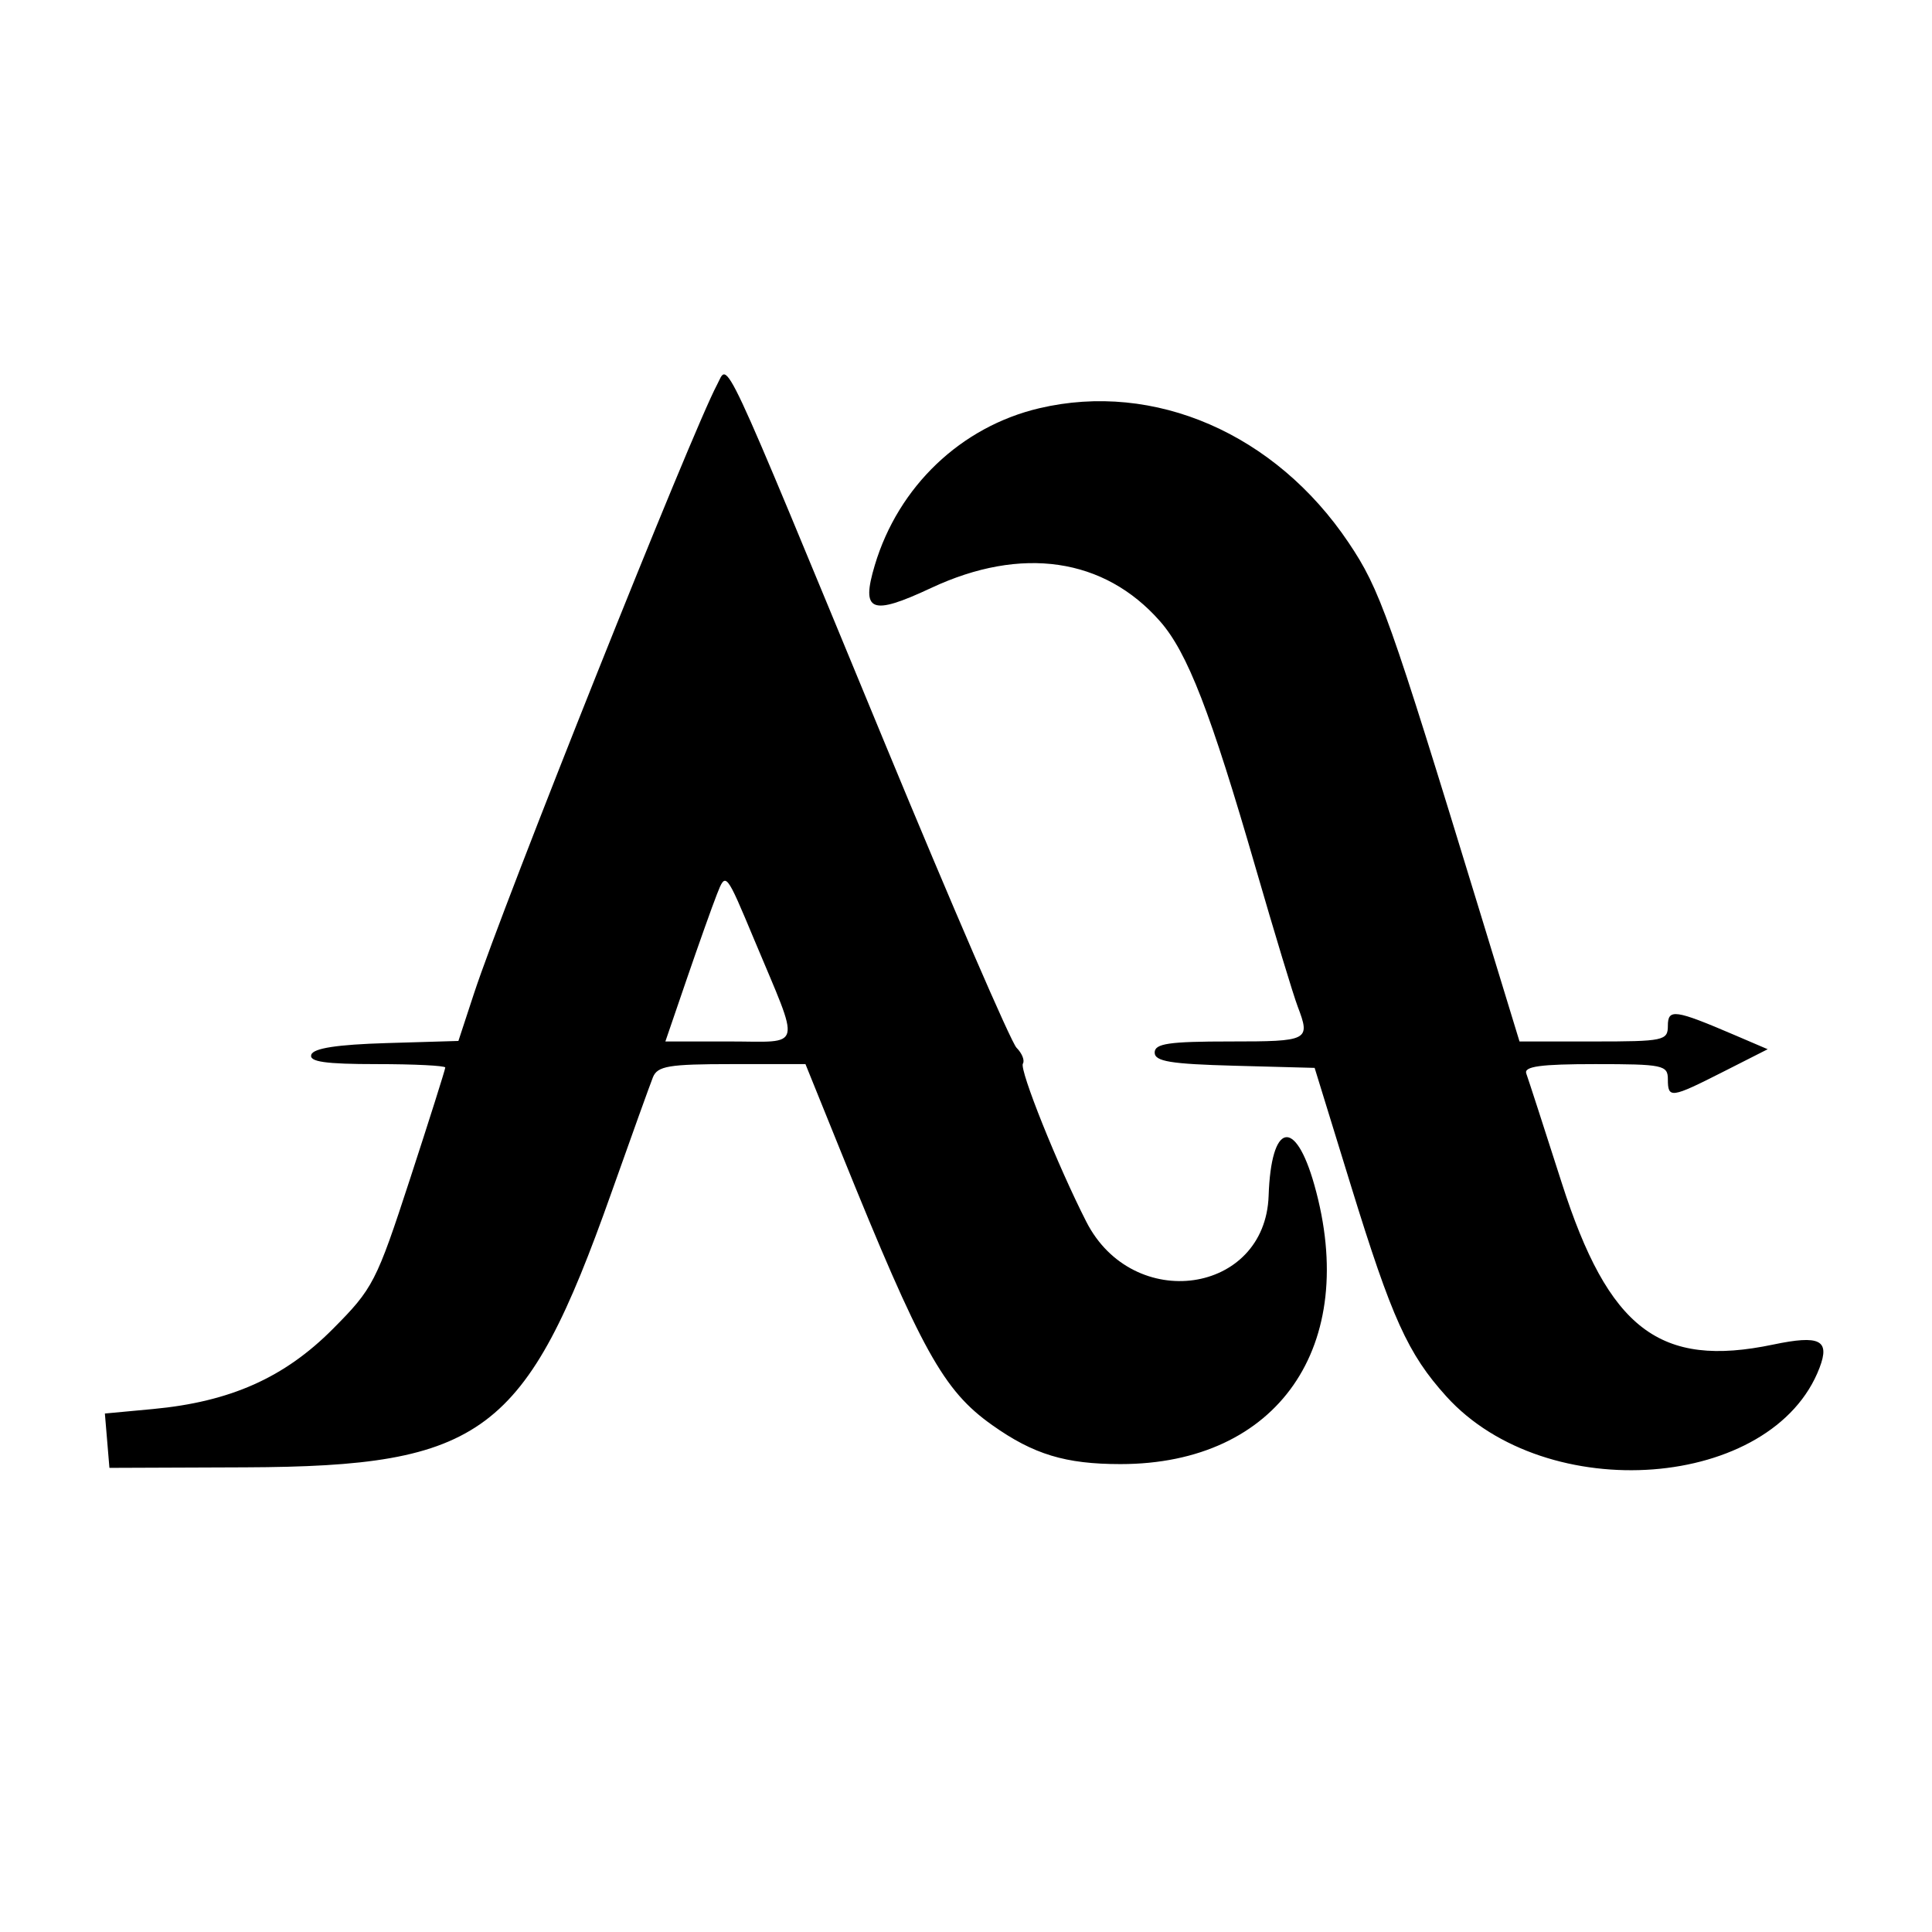 <svg xmlns="http://www.w3.org/2000/svg" viewBox="0 0 256 256"><path d="M95.011 50.979c-3.33 6.222-28.302 68.772-32.215 80.694l-2.055 6.258-9.539.284c-6.531.195-9.671.679-9.954 1.535-.311.939 1.848 1.25 8.669 1.25 4.996 0 9.083.204 9.083.453 0 .249-2.099 6.887-4.665 14.75-4.473 13.706-4.896 14.529-10.25 19.909-6.416 6.447-13.59 9.637-23.82 10.592l-6.368.595.302 3.6.301 3.601 18-.07c31.501-.123 37.156-4.355 48.475-36.281 2.662-7.507 5.154-14.436 5.539-15.399.6-1.499 2.098-1.75 10.457-1.75h9.757l4.752 11.75c10.641 26.31 13.514 31.494 20.002 36.091 5.47 3.875 9.697 5.159 16.989 5.159 20.86 0 31.72-15.644 25.684-37-2.547-9.013-5.726-8.258-6.055 1.438-.444 13.081-17.966 15.586-24.155 3.453-3.792-7.432-8.897-20.16-8.405-20.956.263-.426-.117-1.373-.845-2.104-.728-.732-8.577-18.881-17.442-40.331-22.172-53.646-20.675-50.448-22.242-47.521m42.707 3.113c-10.381 2.444-18.673 10.349-21.798 20.781-1.862 6.213-.504 6.763 7.476 3.029 11.96-5.597 22.924-3.997 30.317 4.424 3.634 4.138 6.689 12.022 12.682 32.724 2.476 8.552 4.975 16.794 5.554 18.315 1.716 4.514 1.483 4.635-8.949 4.635-8.12 0-10 .276-10 1.466 0 1.178 2.082 1.522 10.598 1.75l10.598.284 4.811 15.611c5.42 17.589 7.541 22.276 12.626 27.904 13.276 14.696 43.318 12.395 49.471-3.789 1.398-3.676.03-4.358-6.145-3.065-15.034 3.15-21.809-2.029-28.018-21.415-2.334-7.285-4.448-13.808-4.699-14.496-.345-.945 1.889-1.25 9.151-1.25 8.94 0 9.607.139 9.607 2 0 2.589.394 2.536 7.364-.999l5.865-2.974-4.365-1.869c-7.952-3.405-8.864-3.531-8.864-1.225 0 1.949-.56 2.067-9.828 2.067h-9.829l-5.273-17.25c-11.97-39.152-13.215-42.654-17.374-48.847-9.699-14.444-25.716-21.405-40.978-17.811M94.995 118.5c-.648 1.65-2.449 6.713-4.004 11.25L88.165 138h8.485c9.85 0 9.508 1.392 3.307-13.444-3.784-9.053-3.786-9.055-4.962-6.056" fill-rule="evenodd"/></svg>